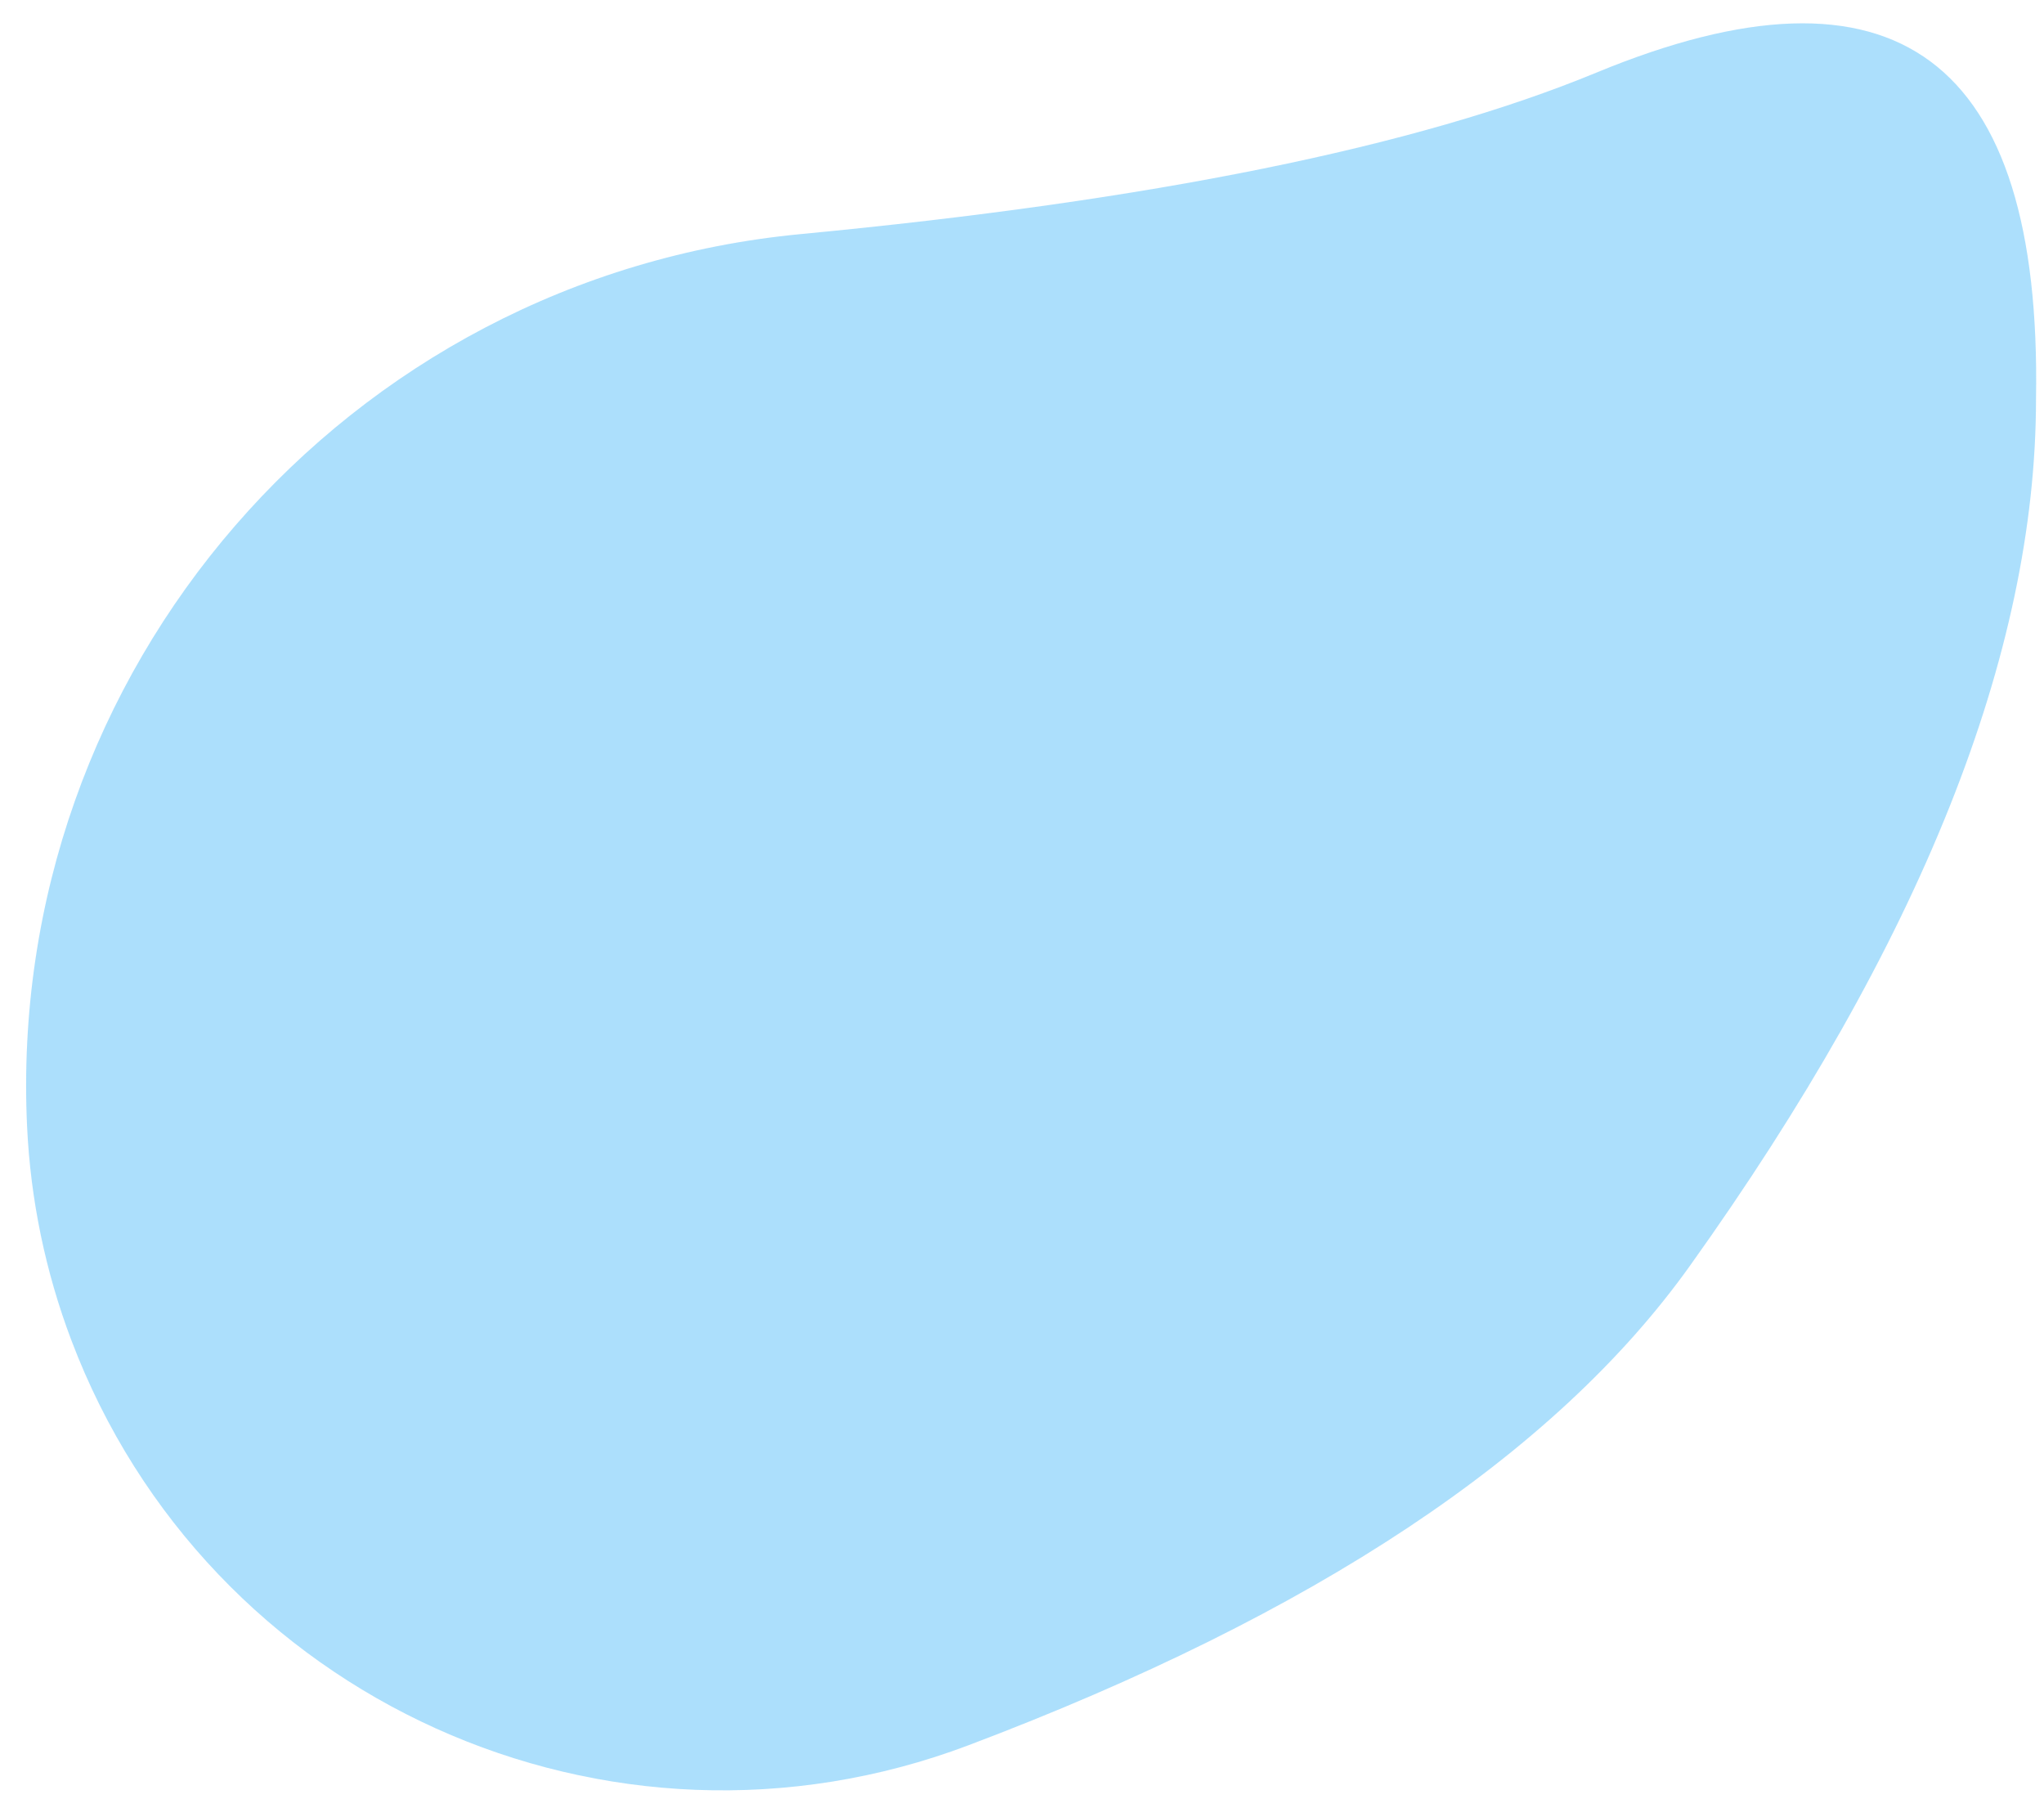 <svg width="50px" height="44px" viewBox="0 0 50 44" version="1.1" xmlns="http://www.w3.org/2000/svg" xmlns:xlink="http://www.w3.org/1999/xlink">
   <!-- Generator: Sketch 49 (51002) - http://www.bohemiancoding.com/sketch -->
   <desc>Created with Sketch.</desc>
   <defs></defs>
   <g id="Page-1" stroke="none" stroke-width="1" fill="none" fill-rule="evenodd" fill-opacity="0.5">
       <g id="Desktop-HD-Copy-4" transform="translate(-1076, -1232)" fill="#5AC0FA">
           <g id="--Features" transform="translate(-1151, -900)">
               <g id="Content" transform="translate(1301, 2082)">
                   <g id="3" transform="translate(770, 43)">
                       <path d="M182.855,11.173 C190.971,14.071 197.403,15.629 202.149,15.847 C210.057,16.21 212.176,20.139 208.507,27.636 C205.863,33.285 200.308,38.49 191.842,43.252 C186.9,46.033 179.919,47.077 170.899,46.385 L170.899,46.385 C161.521,45.666 154.502,37.481 155.221,28.103 C155.357,26.325 155.772,24.579 156.45,22.93 L156.45,22.93 C160.701,12.589 172.327,7.413 182.855,11.173 Z" id="forme-supplémentaire-copy-3" transform="translate(182.711, 28.27) rotate(-25.088) translate(-182.711, -28.27) "></path>
                   </g>
               </g>
           </g>
       </g>
   </g>
</svg>